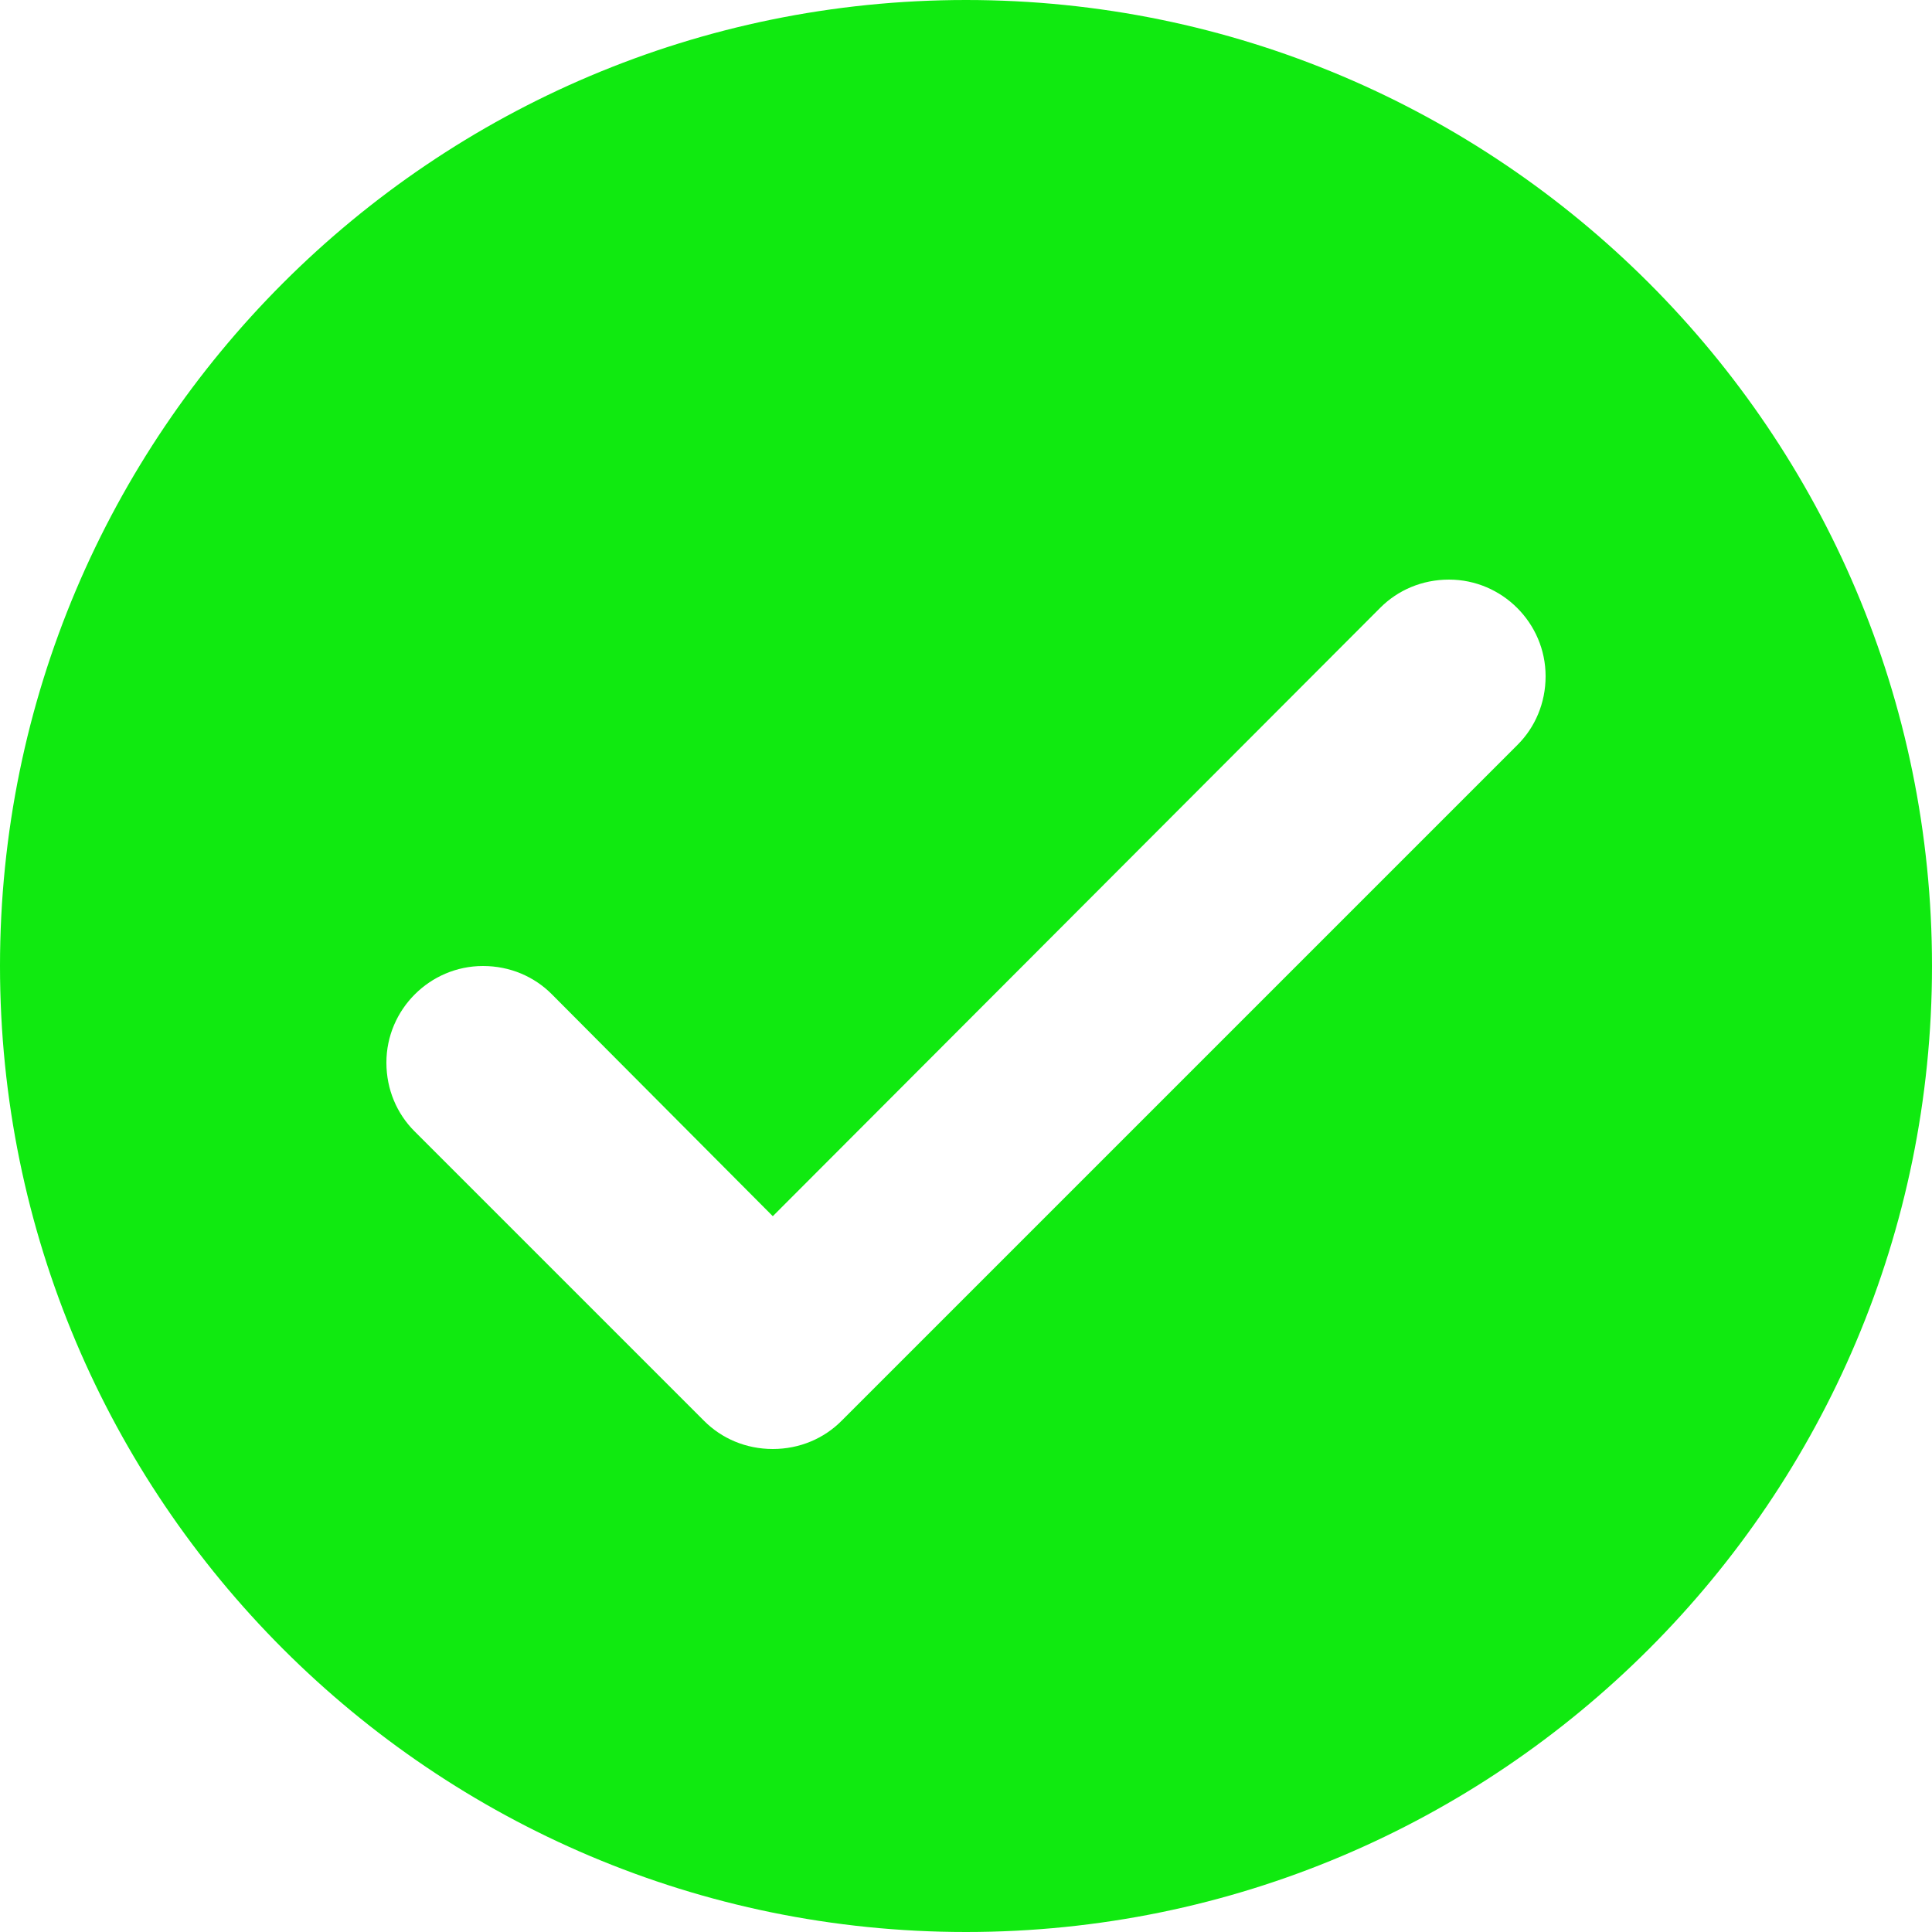 <svg enable-background="new 0 0 20 20" viewBox="0 0 20 20" xmlns="http://www.w3.org/2000/svg"><path d="m10 20c-5.52 0-10-4.48-10-10s4.48-10 10-10 10 4.48 10 10-4.48 10-10 10zm5-14c-.28 0-.53.11-.71.29l-6.29 6.3-2.29-2.3c-.18-.18-.43-.29-.71-.29-.55 0-1 .45-1 1 0 .28.11.53.29.71l3 3c.18.18.43.29.71.29s.53-.11.71-.29l7-7c.18-.18.29-.43.29-.71 0-.55-.45-1-1-1z" fill="#10ea10"/></svg>